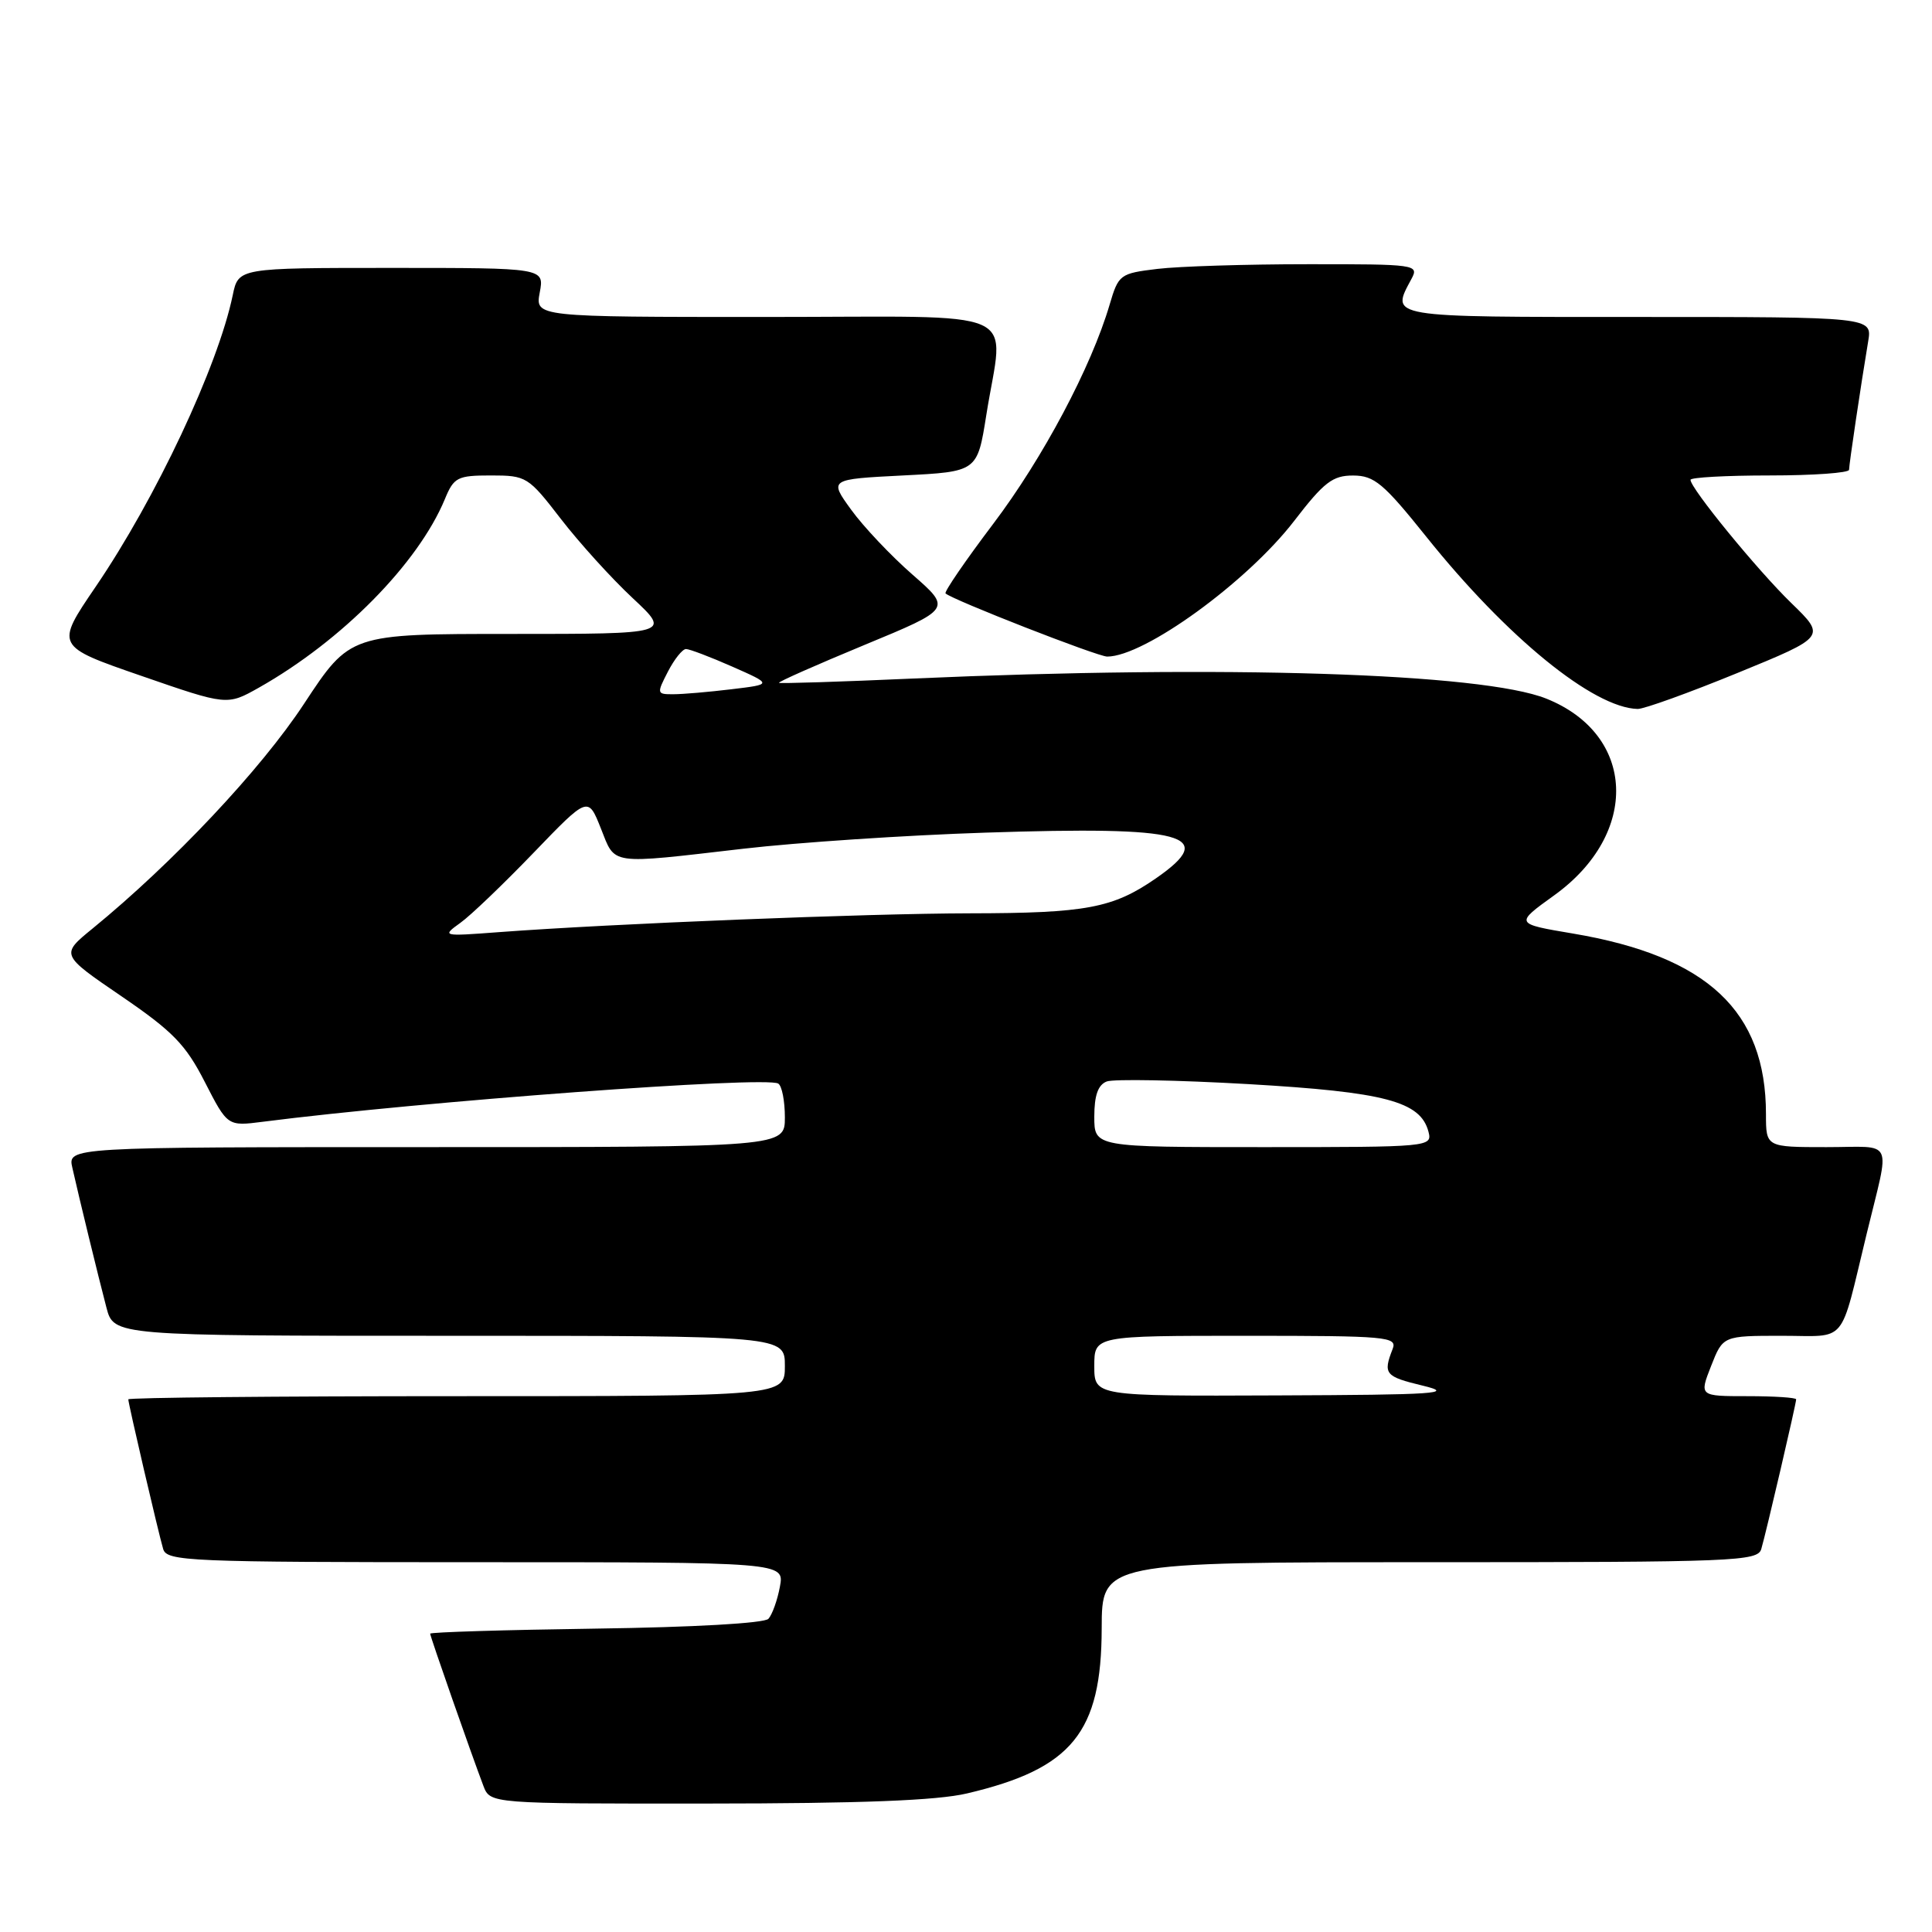 <?xml version="1.0" encoding="UTF-8" standalone="no"?>
<!DOCTYPE svg PUBLIC "-//W3C//DTD SVG 1.1//EN" "http://www.w3.org/Graphics/SVG/1.1/DTD/svg11.dtd" >
<svg xmlns="http://www.w3.org/2000/svg" xmlns:xlink="http://www.w3.org/1999/xlink" version="1.1" viewBox="0 0 256 256">
 <g >
 <path fill="currentColor"
d=" M 128.13 237.64 C 142.05 234.37 145.96 229.57 145.98 215.75 C 146.00 207.00 146.00 207.00 189.43 207.00 C 229.94 207.00 232.90 206.88 233.38 205.25 C 234.03 203.04 238.00 185.99 238.00 185.42 C 238.00 185.19 235.11 185.00 231.58 185.00 C 225.16 185.00 225.16 185.00 226.73 181.00 C 228.30 177.00 228.30 177.00 236.11 177.00 C 244.92 177.00 243.70 178.46 247.34 163.50 C 250.47 150.57 251.13 152.00 242.02 152.00 C 234.00 152.00 234.00 152.00 234.00 147.63 C 234.00 133.97 226.24 126.71 208.43 123.70 C 200.71 122.40 200.71 122.40 205.92 118.65 C 217.31 110.47 216.79 97.33 204.89 92.57 C 196.41 89.18 162.15 88.09 121.00 89.91 C 111.38 90.34 103.37 90.59 103.22 90.48 C 103.06 90.36 108.15 88.11 114.52 85.47 C 126.10 80.68 126.10 80.68 120.91 76.14 C 118.06 73.65 114.40 69.78 112.79 67.55 C 109.85 63.50 109.85 63.50 119.67 63.00 C 129.50 62.50 129.50 62.50 130.69 55.00 C 132.99 40.47 136.42 42.00 101.45 42.00 C 70.91 42.00 70.91 42.00 71.52 38.75 C 72.13 35.50 72.13 35.50 51.86 35.50 C 31.59 35.50 31.59 35.50 30.84 39.11 C 28.88 48.54 20.66 66.02 12.68 77.74 C 7.32 85.61 7.32 85.61 18.71 89.55 C 30.09 93.49 30.09 93.49 34.30 91.12 C 45.31 84.90 55.41 74.66 58.95 66.13 C 60.14 63.24 60.61 63.00 65.06 63.00 C 69.75 63.00 70.00 63.16 74.31 68.75 C 76.75 71.91 81.03 76.64 83.83 79.25 C 88.91 84.00 88.91 84.00 67.64 84.00 C 46.38 84.00 46.38 84.00 40.29 93.25 C 34.57 101.96 22.91 114.34 12.26 123.04 C 8.02 126.50 8.02 126.50 16.08 132.00 C 22.90 136.66 24.60 138.40 27.14 143.37 C 30.15 149.24 30.15 149.24 34.82 148.64 C 55.90 145.94 101.49 142.56 103.12 143.58 C 103.61 143.87 104.00 145.89 104.00 148.06 C 104.00 152.00 104.00 152.00 56.48 152.00 C 8.96 152.00 8.96 152.00 9.59 154.75 C 10.52 158.88 12.99 169.01 14.10 173.25 C 15.08 177.00 15.08 177.00 59.54 177.00 C 104.00 177.00 104.00 177.00 104.00 181.00 C 104.00 185.00 104.00 185.00 60.50 185.00 C 36.58 185.00 17.00 185.19 17.00 185.42 C 17.00 185.99 20.97 203.04 21.62 205.25 C 22.10 206.88 24.94 207.00 63.04 207.00 C 103.95 207.00 103.95 207.00 103.34 210.25 C 103.01 212.04 102.32 213.95 101.82 214.50 C 101.28 215.09 91.90 215.62 78.95 215.80 C 66.88 215.97 57.00 216.27 57.00 216.47 C 57.00 216.85 62.42 232.33 64.05 236.63 C 64.95 239.00 64.95 239.00 93.73 238.98 C 114.08 238.97 124.15 238.58 128.13 237.64 Z  M 230.23 89.17 C 241.95 84.37 241.95 84.37 237.38 79.93 C 232.89 75.58 224.00 64.71 224.00 63.58 C 224.00 63.26 228.72 63.00 234.50 63.00 C 240.28 63.00 245.00 62.66 245.01 62.25 C 245.02 61.48 246.58 50.98 247.54 45.25 C 248.09 42.00 248.09 42.00 217.05 42.00 C 183.57 42.00 184.26 42.12 187.04 36.93 C 188.04 35.06 187.59 35.00 173.29 35.01 C 165.15 35.01 156.19 35.29 153.37 35.63 C 148.39 36.23 148.21 36.37 147.03 40.37 C 144.60 48.63 138.19 60.70 131.63 69.38 C 127.94 74.26 125.09 78.42 125.29 78.63 C 126.12 79.45 145.43 87.00 146.71 87.00 C 151.64 87.00 165.24 77.13 171.48 69.03 C 175.44 63.88 176.58 63.00 179.31 63.01 C 182.10 63.02 183.32 64.04 189.00 71.13 C 199.67 84.46 211.14 93.80 217.00 93.94 C 217.82 93.96 223.78 91.81 230.23 89.17 Z  M 145.00 181.00 C 145.00 177.00 145.00 177.00 165.11 177.00 C 183.85 177.00 185.17 177.12 184.53 178.75 C 183.24 182.06 183.52 182.40 188.50 183.60 C 192.87 184.65 190.42 184.82 169.25 184.90 C 145.00 185.00 145.00 185.00 145.00 181.00 Z  M 145.00 147.97 C 145.00 145.15 145.49 143.75 146.65 143.30 C 147.56 142.96 155.99 143.11 165.40 143.65 C 183.53 144.70 188.23 145.94 189.28 149.96 C 189.80 151.97 189.47 152.00 167.41 152.00 C 145.00 152.00 145.00 152.00 145.00 147.97 Z  M 60.99 122.29 C 62.37 121.31 66.73 117.12 70.70 113.00 C 77.92 105.50 77.92 105.50 79.61 109.75 C 81.58 114.69 80.50 114.54 98.50 112.46 C 105.65 111.63 120.07 110.67 130.55 110.33 C 157.14 109.45 161.49 110.62 153.16 116.39 C 147.47 120.33 143.93 121.00 128.51 121.02 C 114.84 121.04 81.09 122.39 66.02 123.52 C 58.59 124.08 58.53 124.06 60.99 122.29 Z  M 88.50 89.00 C 89.35 87.35 90.43 86.00 90.90 86.00 C 91.36 86.00 94.13 87.05 97.05 88.34 C 102.35 90.68 102.35 90.68 96.92 91.33 C 93.94 91.69 90.48 91.99 89.22 91.99 C 87.02 92.00 87.00 91.91 88.50 89.00 Z "/>
</g>
</svg>